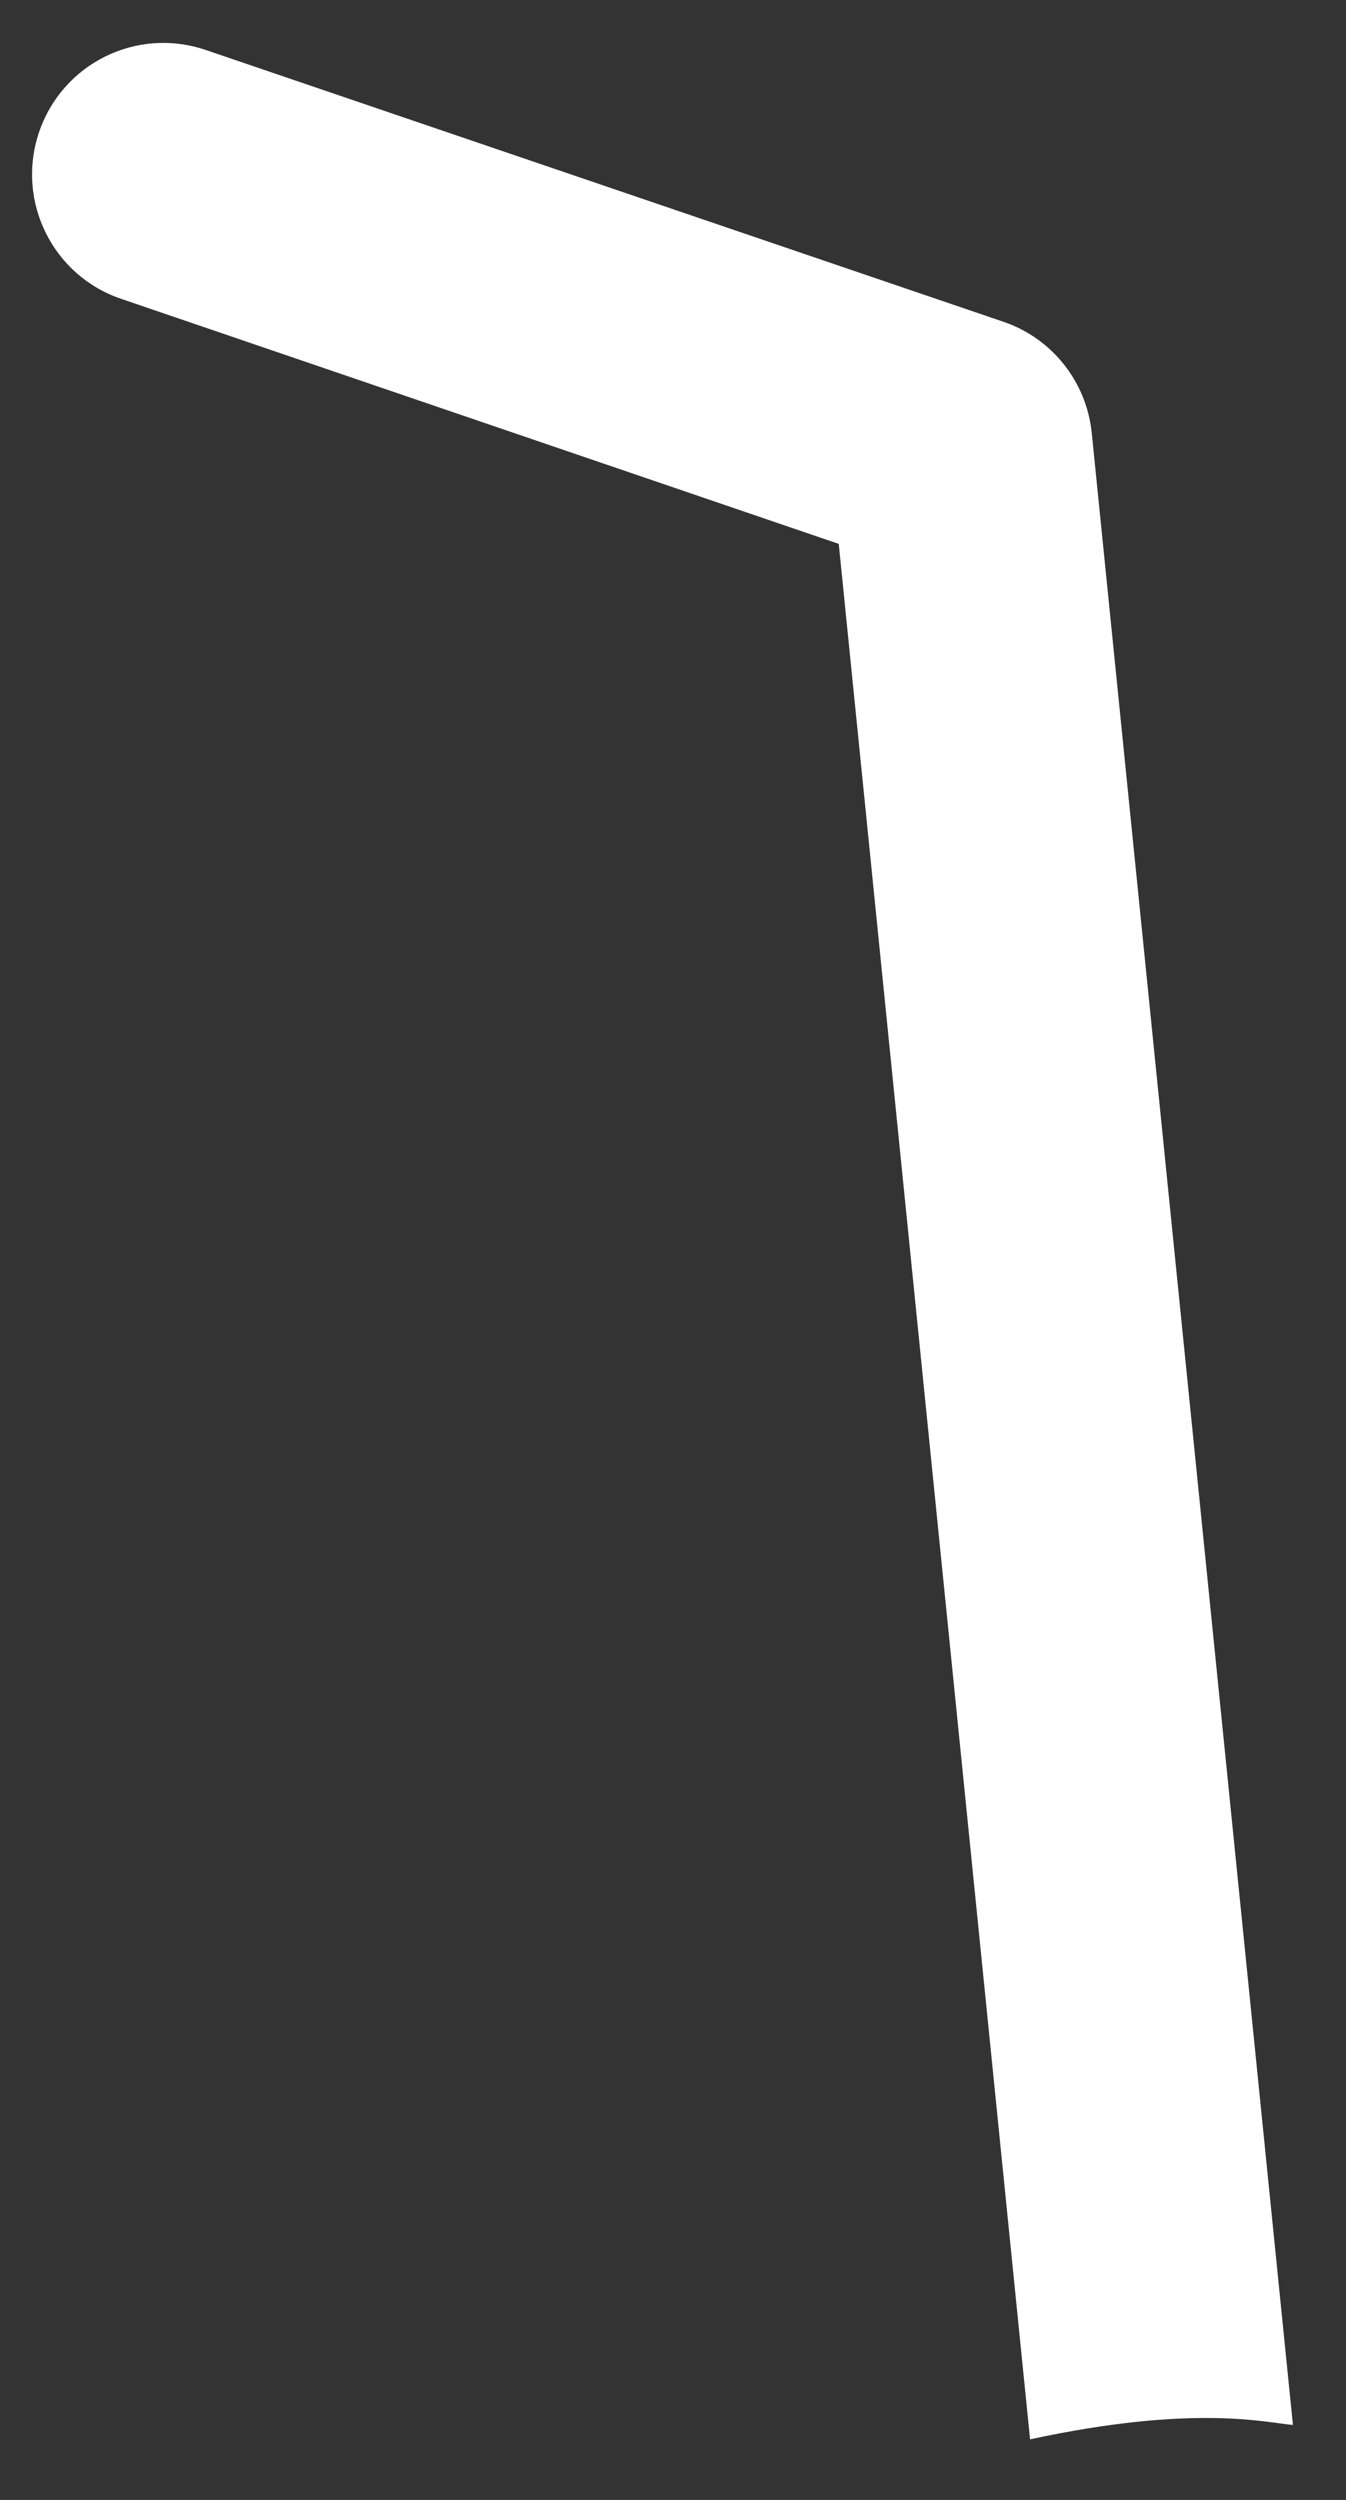 <svg width="21" height="39" viewBox="0 0 21 39" fill="none" xmlns="http://www.w3.org/2000/svg">
<rect x="0" y="0" width="21" height="39" fill="#333333" stroke="none"/>
<path d="M1.902 4.666L13.086 8.485L16.071 38.055C18.643 37.5 19.757 37.798 20.172 37.83L17.033 6.753C16.951 5.95 16.406 5.269 15.641 5.015L3.199 0.776C2.118 0.416 0.964 0.999 0.606 2.072C0.248 3.148 0.828 4.309 1.902 4.666V4.666Z" fill="white"/>
</svg>
